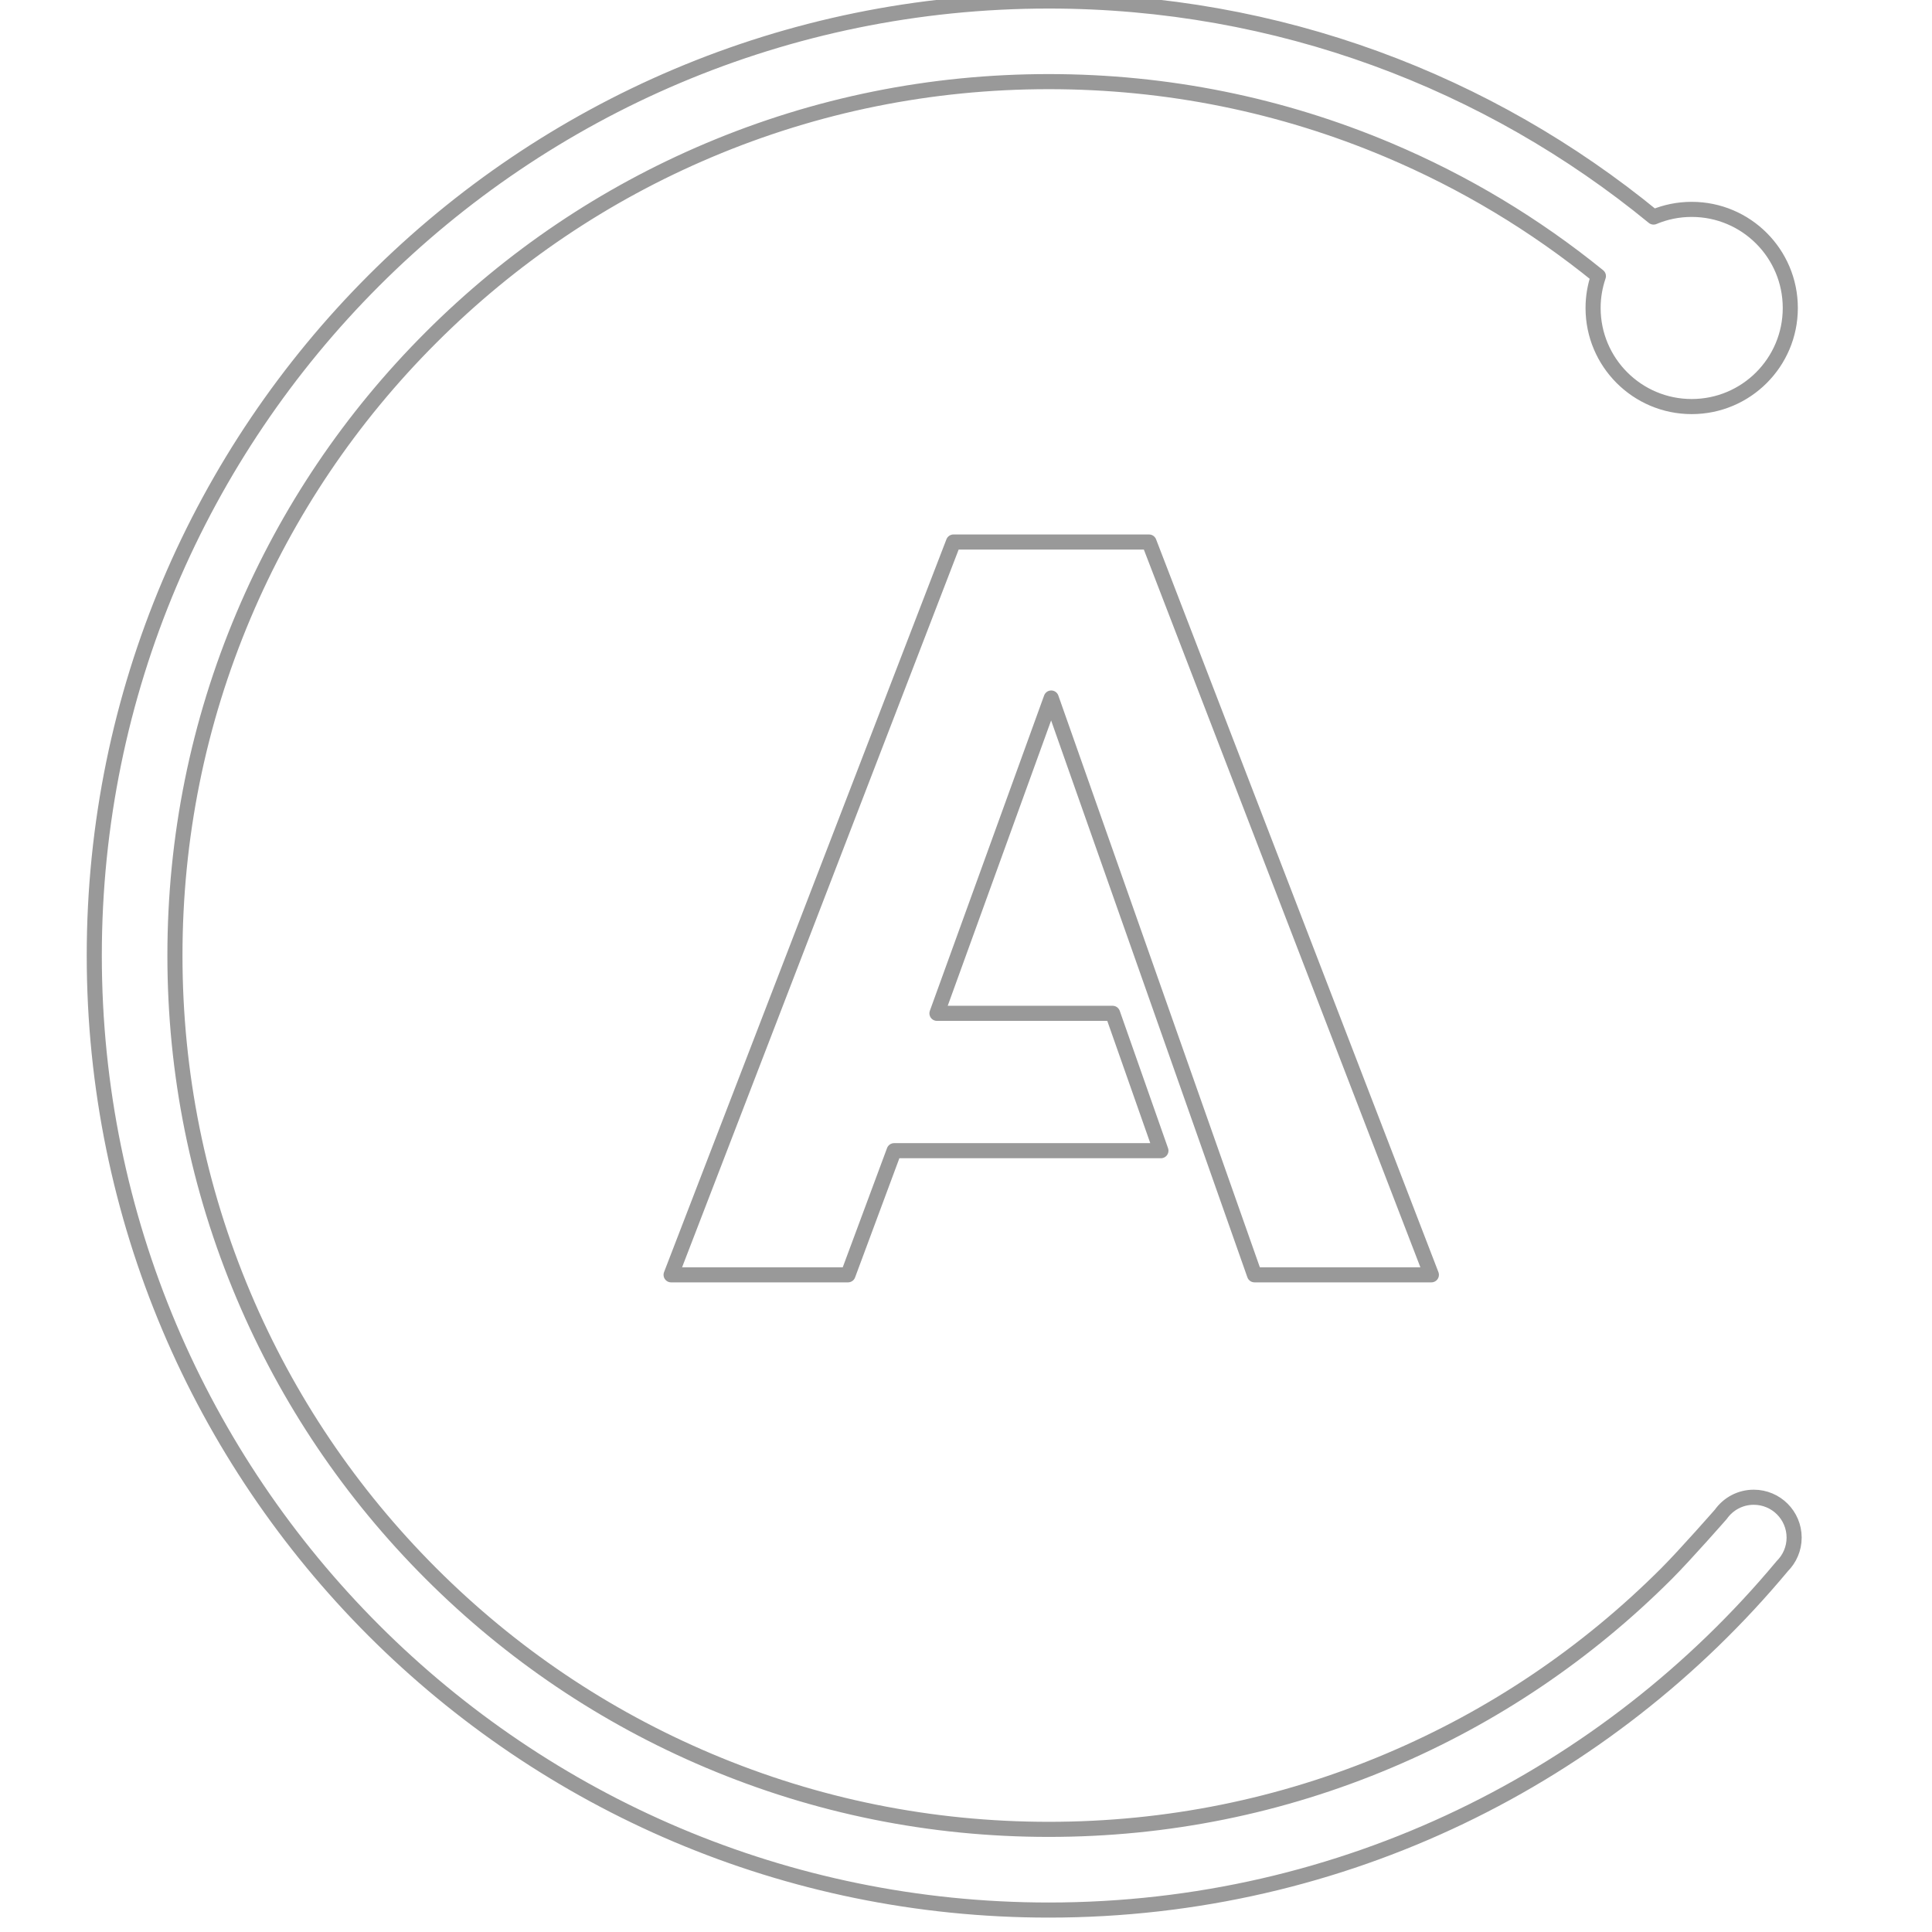 <?xml version="1.0" encoding="UTF-8"?>
<svg width="64px" height="64px" viewBox="0 0 64 64" version="1.1" xmlns="http://www.w3.org/2000/svg" xmlns:xlink="http://www.w3.org/1999/xlink">
    <!-- Generator: Sketch 41.2 (35397) - http://www.bohemiancoding.com/sketch -->
    <title>icon/backend/data/apollo</title>
    <desc>Created with Sketch.</desc>
    <defs></defs>
    <g id="Icons" stroke="none" stroke-width="1" fill="none" fill-rule="evenodd" stroke-linecap="round" stroke-opacity="0.4" stroke-linejoin="round">
        <g id="icon/backend/data/apollo" stroke="#000000" stroke-width="0.5">
            <g id="outline" transform="translate(3, 0)">
                <polygon id="line" points="35.063 17.955 28.585 17.955 19.231 42.23 25.091 42.23 26.619 38.118 35.457 38.118 33.857 33.568 28.038 33.568 31.823 23.123 38.557 42.23 44.416 42.23"></polygon>
                <path d="M55.095,49.598 C54.645,49.598 54.248,49.82 54.006,50.162 C54.006,50.162 52.84,51.492 52.212,52.122 C49.553,54.781 46.456,56.868 43.009,58.325 C39.442,59.834 35.652,60.6 31.743,60.6 C27.833,60.6 24.043,59.834 20.476,58.325 C17.029,56.867 13.932,54.78 11.274,52.122 C8.615,49.462 6.527,46.365 5.069,42.919 C3.561,39.351 2.795,35.561 2.795,31.652 C2.795,27.743 3.561,23.952 5.069,20.385 C6.527,16.938 8.615,13.842 11.274,11.183 C13.933,8.524 17.029,6.436 20.476,4.978 C24.043,3.47 27.833,2.704 31.743,2.704 C35.652,2.704 39.443,3.47 43.009,4.978 C45.52,6.04 47.844,7.438 49.949,9.146 C49.836,9.477 49.773,9.832 49.773,10.202 C49.773,12.006 51.236,13.468 53.039,13.468 C54.844,13.468 56.306,12.006 56.306,10.202 C56.306,8.398 54.844,6.936 53.039,6.936 C52.592,6.936 52.165,7.026 51.776,7.19 C46.322,2.718 39.346,0.033 31.743,0.033 C14.279,0.033 0.123,14.189 0.123,31.653 C0.123,49.116 14.279,63.273 31.743,63.273 C41.511,63.273 50.241,58.84 56.041,51.879 C56.282,51.637 56.433,51.304 56.433,50.935 C56.432,50.195 55.834,49.598 55.095,49.598 Z" id="line"></path>
            </g>
        </g>
    </g>
</svg>